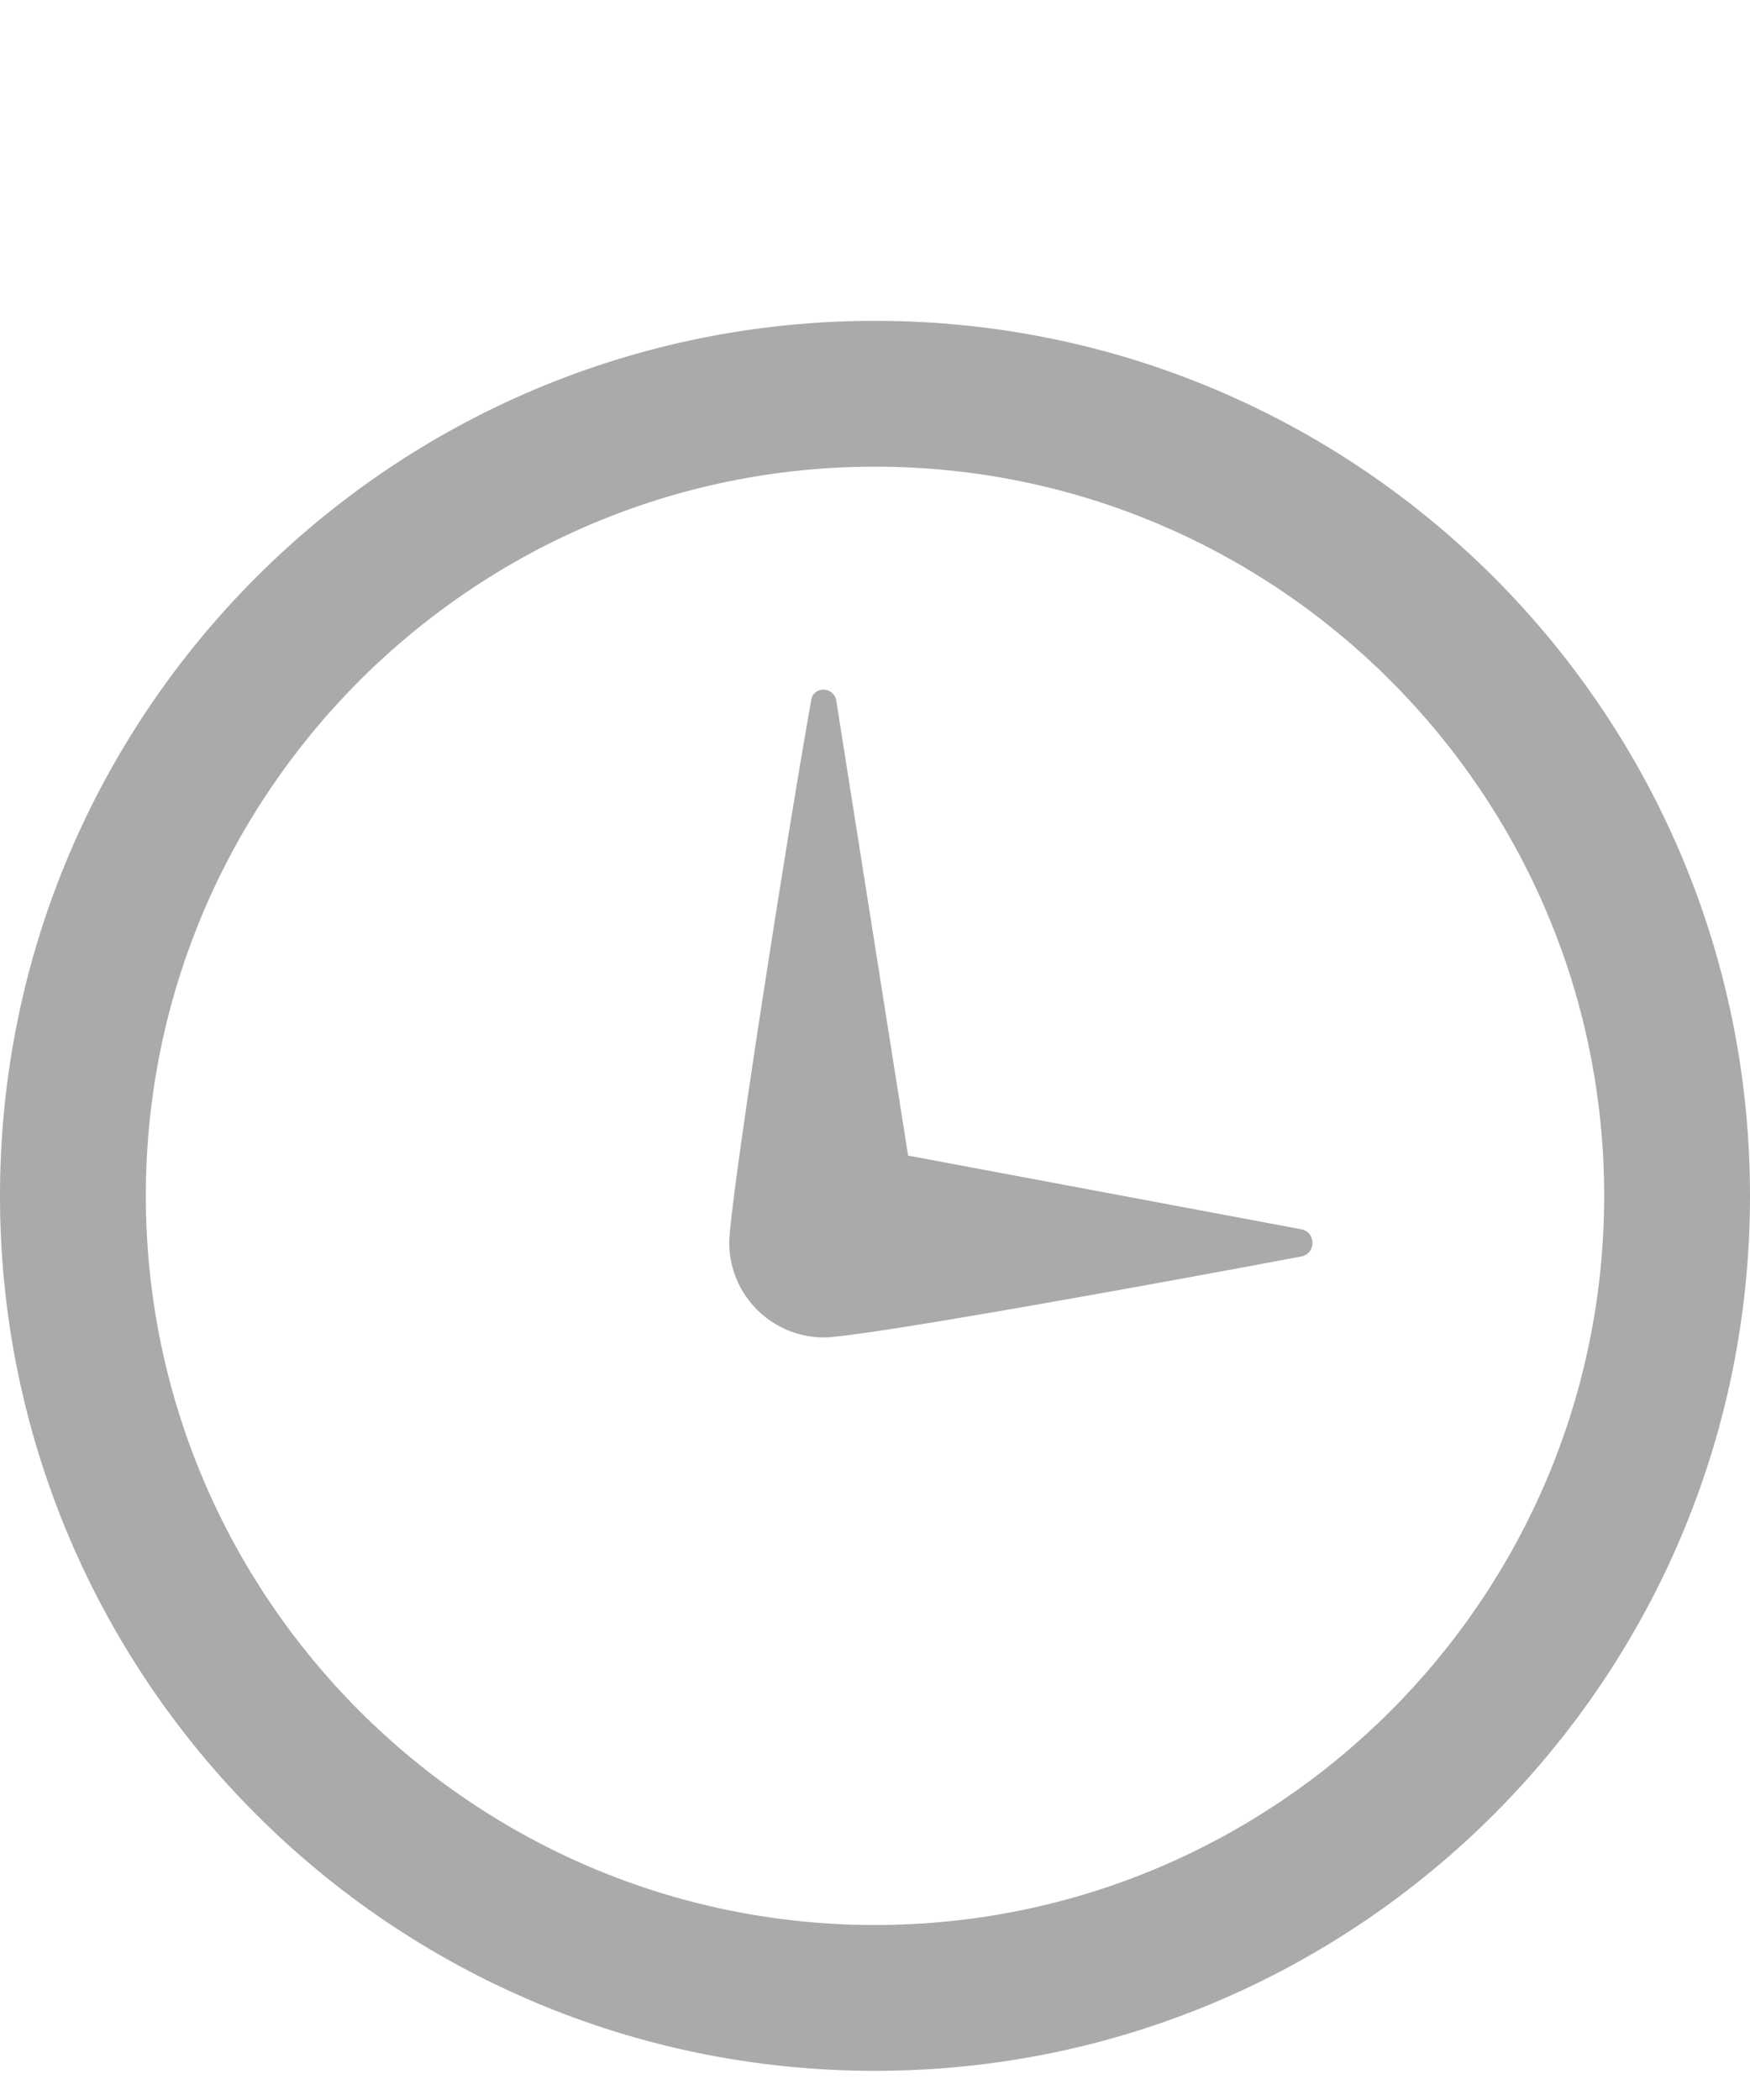 <svg xmlns="http://www.w3.org/2000/svg" fill="#aaa" width="20" height="24" viewBox="0 -2 24 24"><path d="M12 2c5.514 0 10 4.486 10 10s-4.486 10-10 10-10-4.486-10-10 4.486-10 10-10zm0-2c-6.627 0-12 5.373-12 12s5.373 12 12 12 12-5.373 12-12-5.373-12-12-12zm5.848 12.459c.202.038.202.333.001.372-1.907.361-6.045 1.111-6.547 1.111-.719 0-1.301-.582-1.301-1.301 0-.512.77-5.447 1.125-7.445.034-.192.312-.181.343.014l.985 6.238 5.394 1.011z"/></svg>